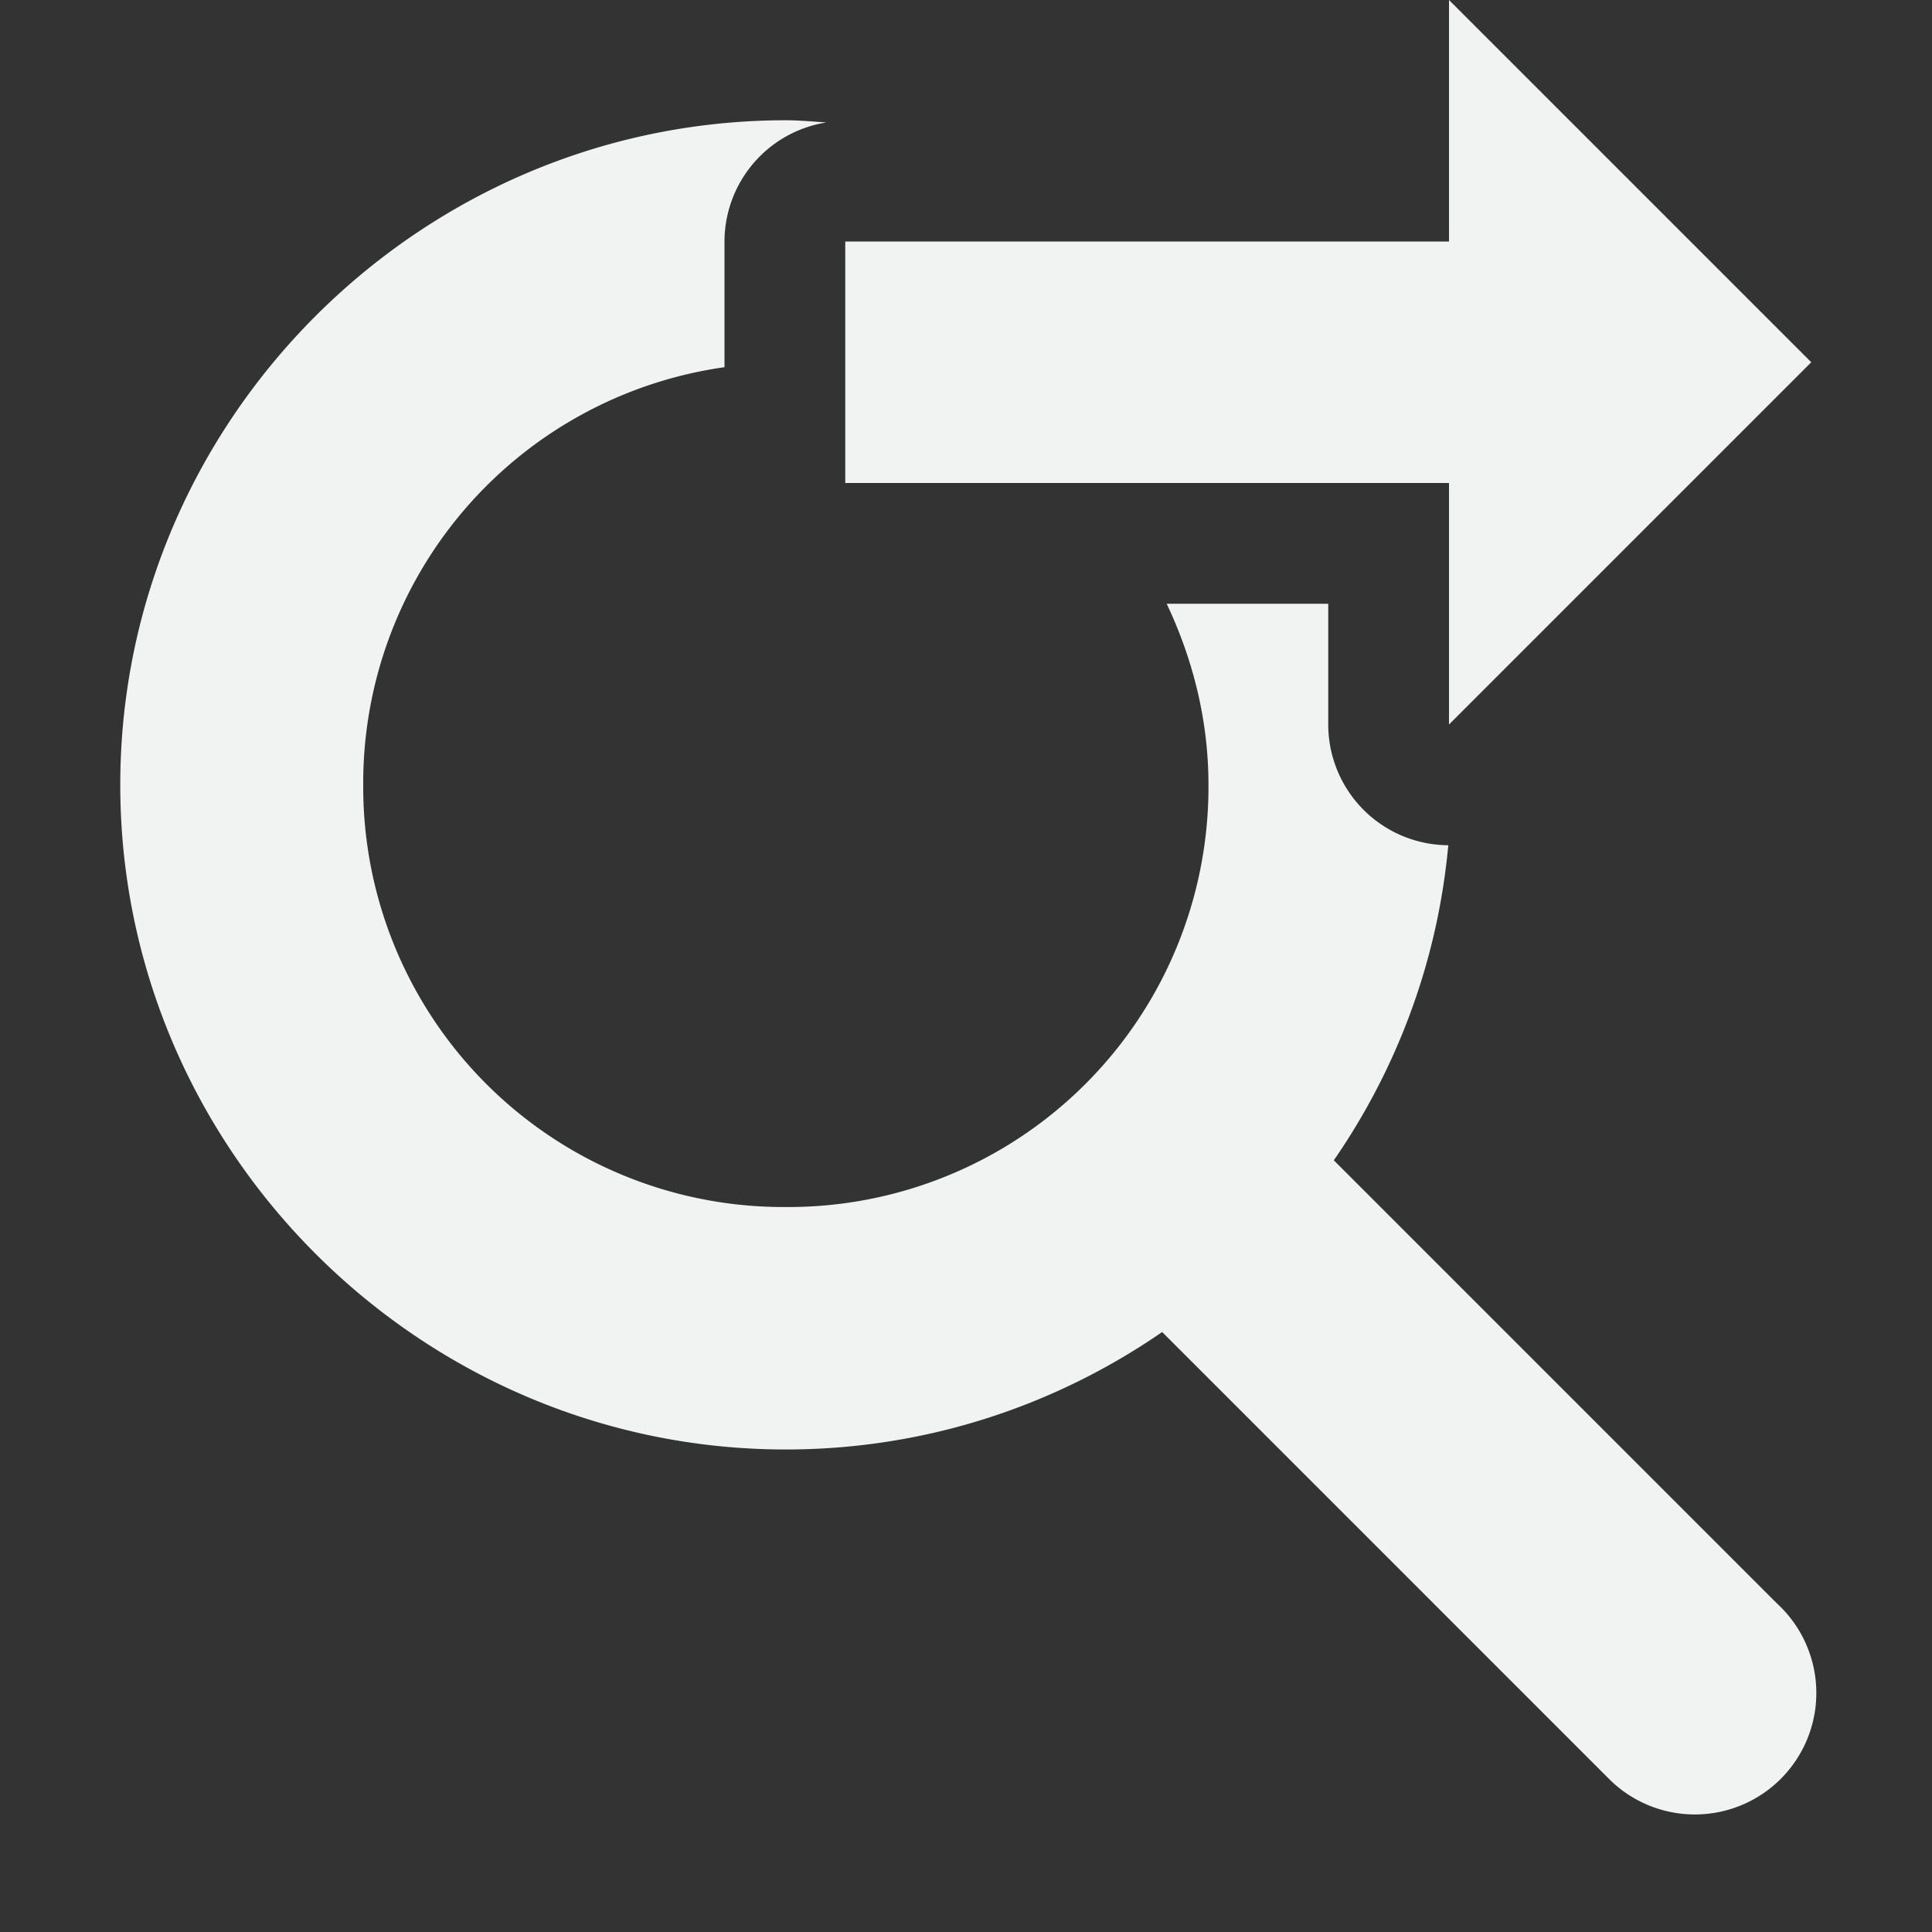 <?xml version="1.0" encoding="UTF-8" standalone="no"?>
<svg xmlns="http://www.w3.org/2000/svg" version="1.1" viewBox="0 0 16 16">
 <rect x="0" y="0" width="16" height="16" fill="#333333" stroke="none"/>
 <g fill="#f1f2f2">
  <path style="color:#000000;text-decoration-line:none;text-transform:none;text-indent:0" d="m6.508 0.996c-3.027 0-5.512 2.479-5.512 5.504-0 3.025 2.484 5.504 5.512 5.504 2.861 0 5.231-2.211 5.486-5.004a1 1 0 0 1 -0.994 -1v-1h-1.338c0.215 0.455 0.346 0.959 0.346 1.5a3.479 3.479 0 0 1 -3.5 3.496 3.48 3.48 0 0 1 -3.5 -3.496 3.479 3.479 0 0 1 2.992 -3.459v-1.041a1 1 0 0 1 0.844 -0.986c-0.112-0.007-0.223-0.018-0.336-0.018z"/>
  <path style="color:#000000;text-decoration-line:none;text-transform:none;text-indent:0" d="m9.812 9a1 1 0 0 0 -0.5 1.719l4 4a1.006 1.006 0 1 0 1.406 -1.438l-4-4a1 1 0 0 0 -0.906 -0.281z" overflow="visible"/>
  <g transform="rotate(-90 -7.037 24.963)">
   <path d="m17.926 44h-2v-5h-2v5h-2l3 3z"/>
  </g>
 </g>
</svg>
